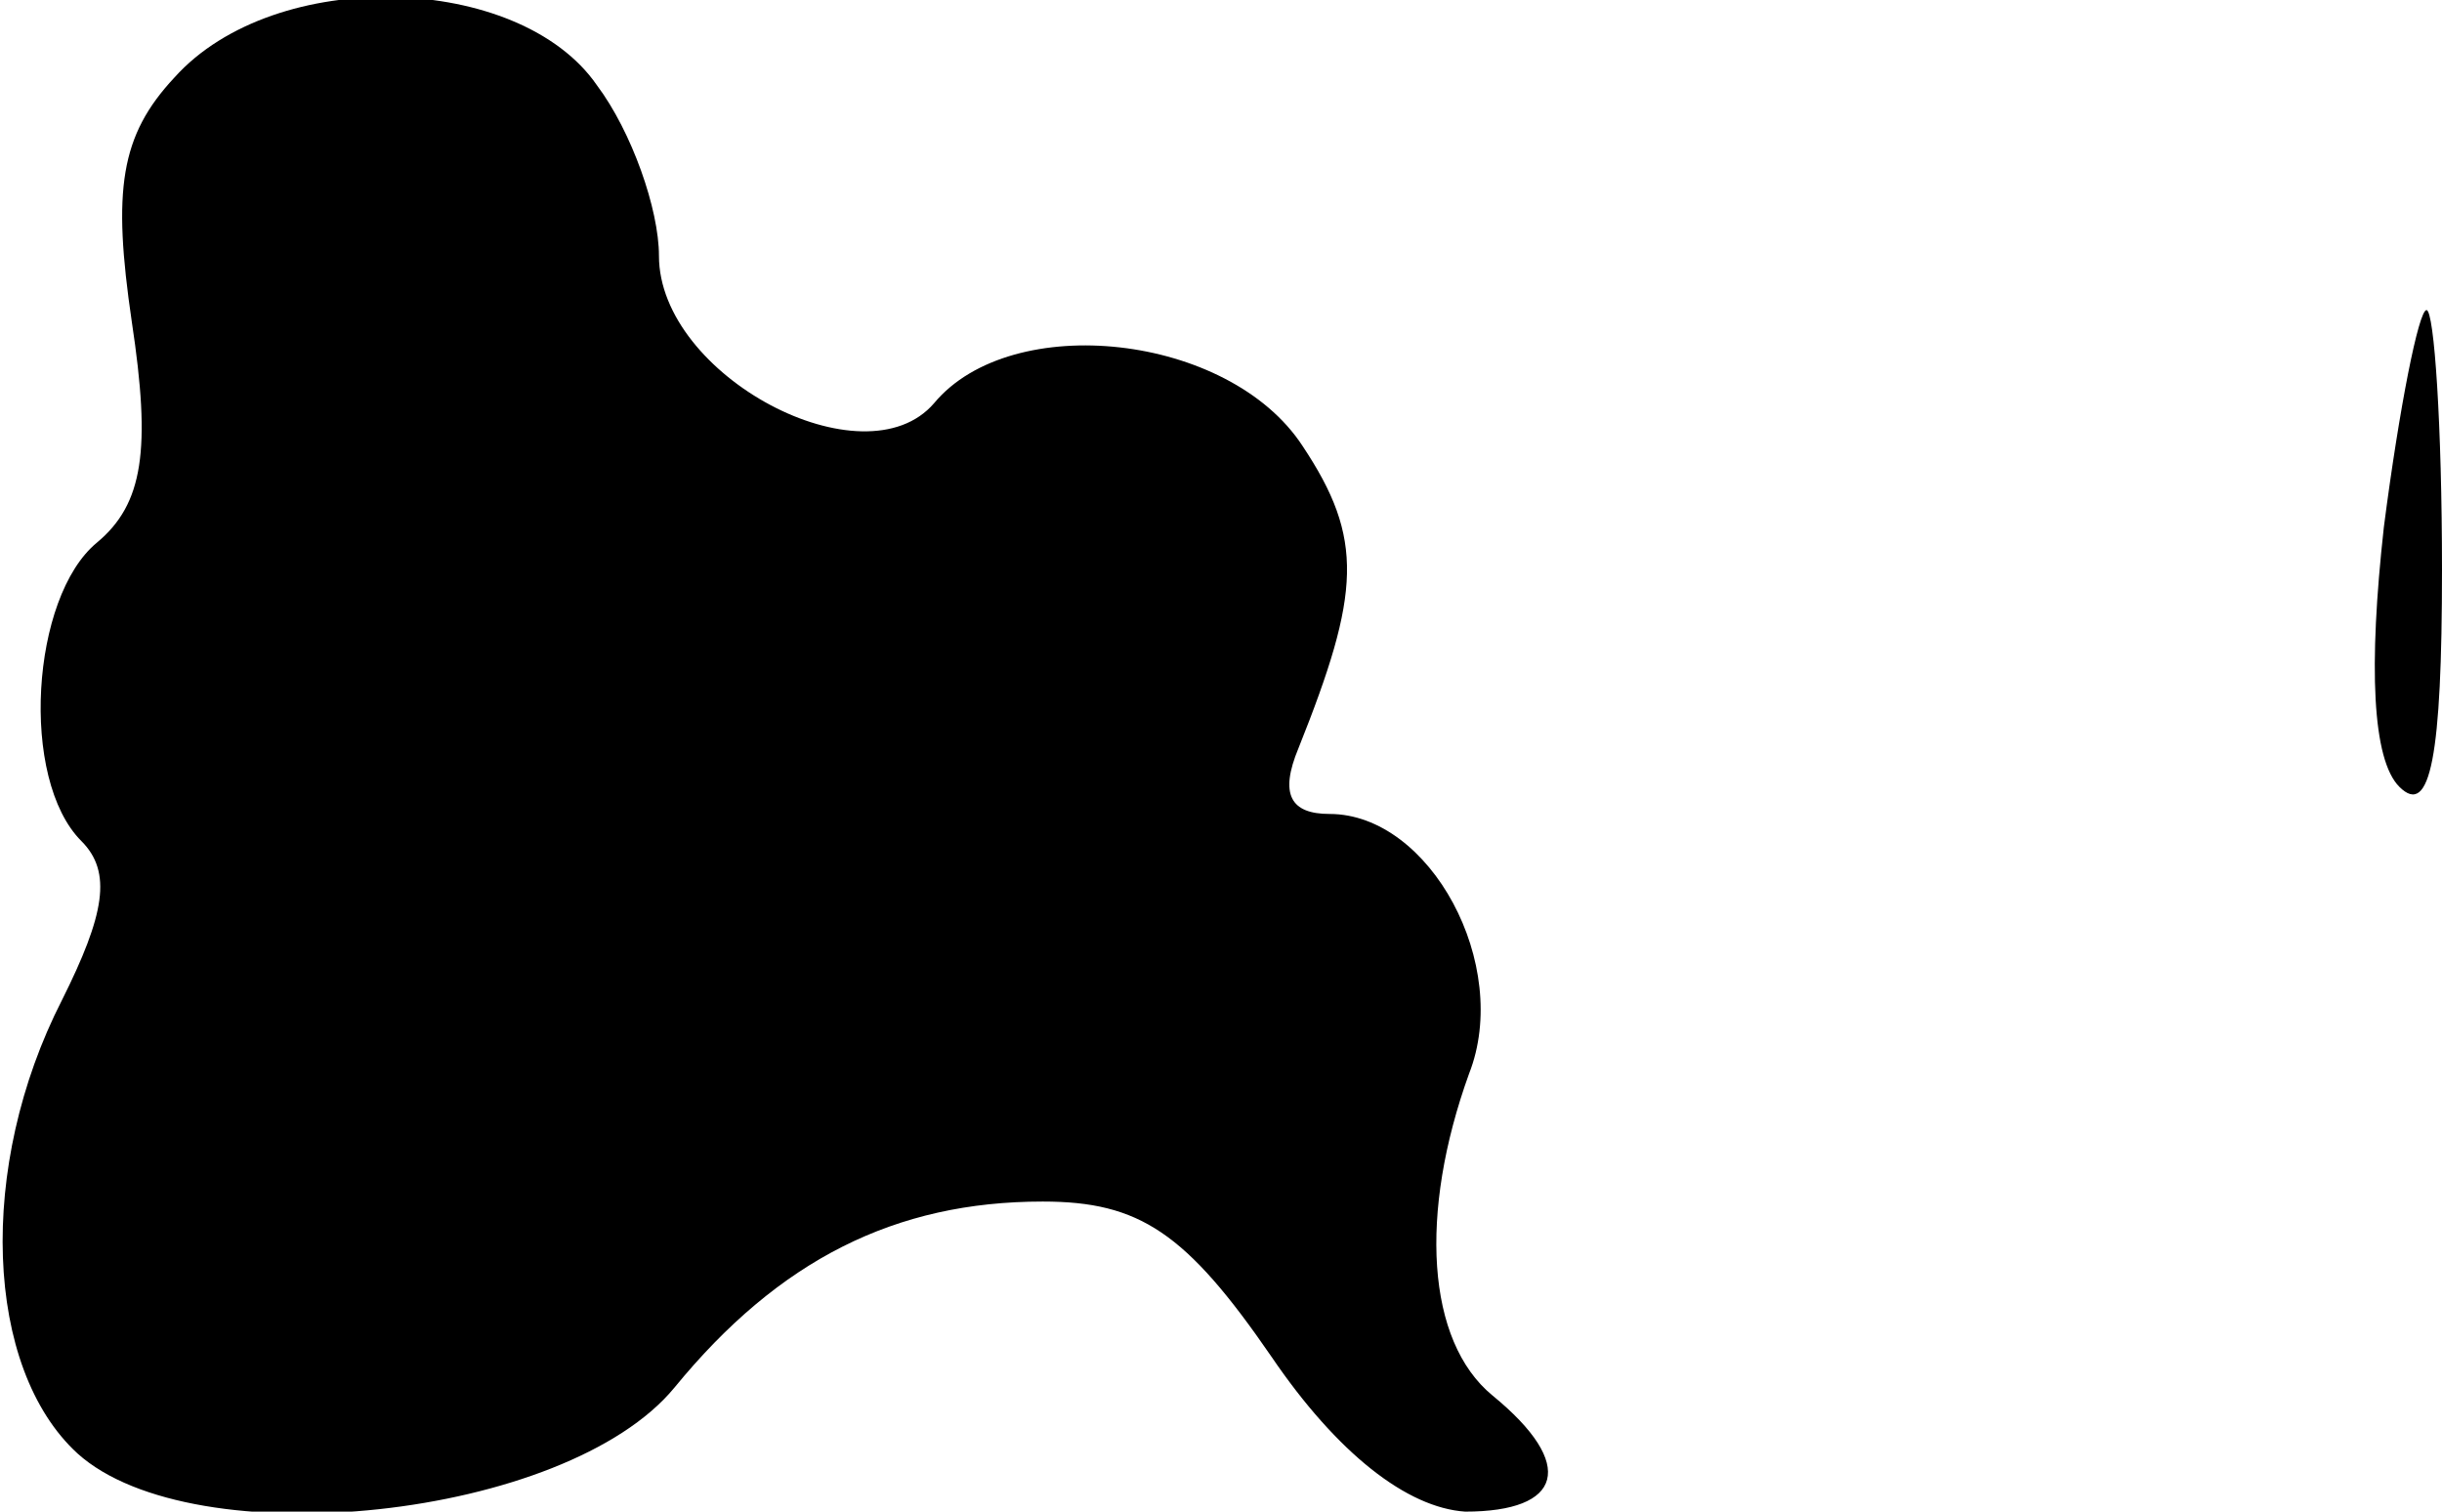 <?xml version="1.0" standalone="no"?>
<!DOCTYPE svg PUBLIC "-//W3C//DTD SVG 20010904//EN"
 "http://www.w3.org/TR/2001/REC-SVG-20010904/DTD/svg10.dtd">
<svg version="1.0" xmlns="http://www.w3.org/2000/svg"
 width="63pt" height="39pt" viewBox="0 0 63 39"
 preserveAspectRatio="xMidYMid meet">
<g transform="translate(0,39) scale(0.1,-0.1)"
fill="#000000" stroke="none">
<path fill="#000000" stroke="none" d="M45 370 c-14 -15 -16 -29 -11 -63 5
-33 3 -47 -9 -57 -17 -14 -20 -61 -4 -77 8 -8 6 -19 -5 -41 -22 -43 -20 -95 4
-117 30 -27 126 -17 154 17 27 33 57 48 95 48 25 0 37 -8 59 -40 17 -25 35
-39 50 -40 25 0 29 12 7 30 -17 14 -19 47 -6 83 11 28 -10 67 -36 67 -10 0
-13 5 -8 17 16 40 17 54 1 78 -19 29 -75 35 -95 11 -18 -21 -71 7 -71 38 0 12
-7 32 -16 44 -20 29 -83 31 -109 2z"/>
<path fill="#000000" stroke="none" d="M615 254 c-4 -36 -3 -60 4 -67 8 -8 11
8 11 56 0 37 -2 67 -4 67 -2 0 -7 -25 -11 -56z"/>
</g>
</svg>
